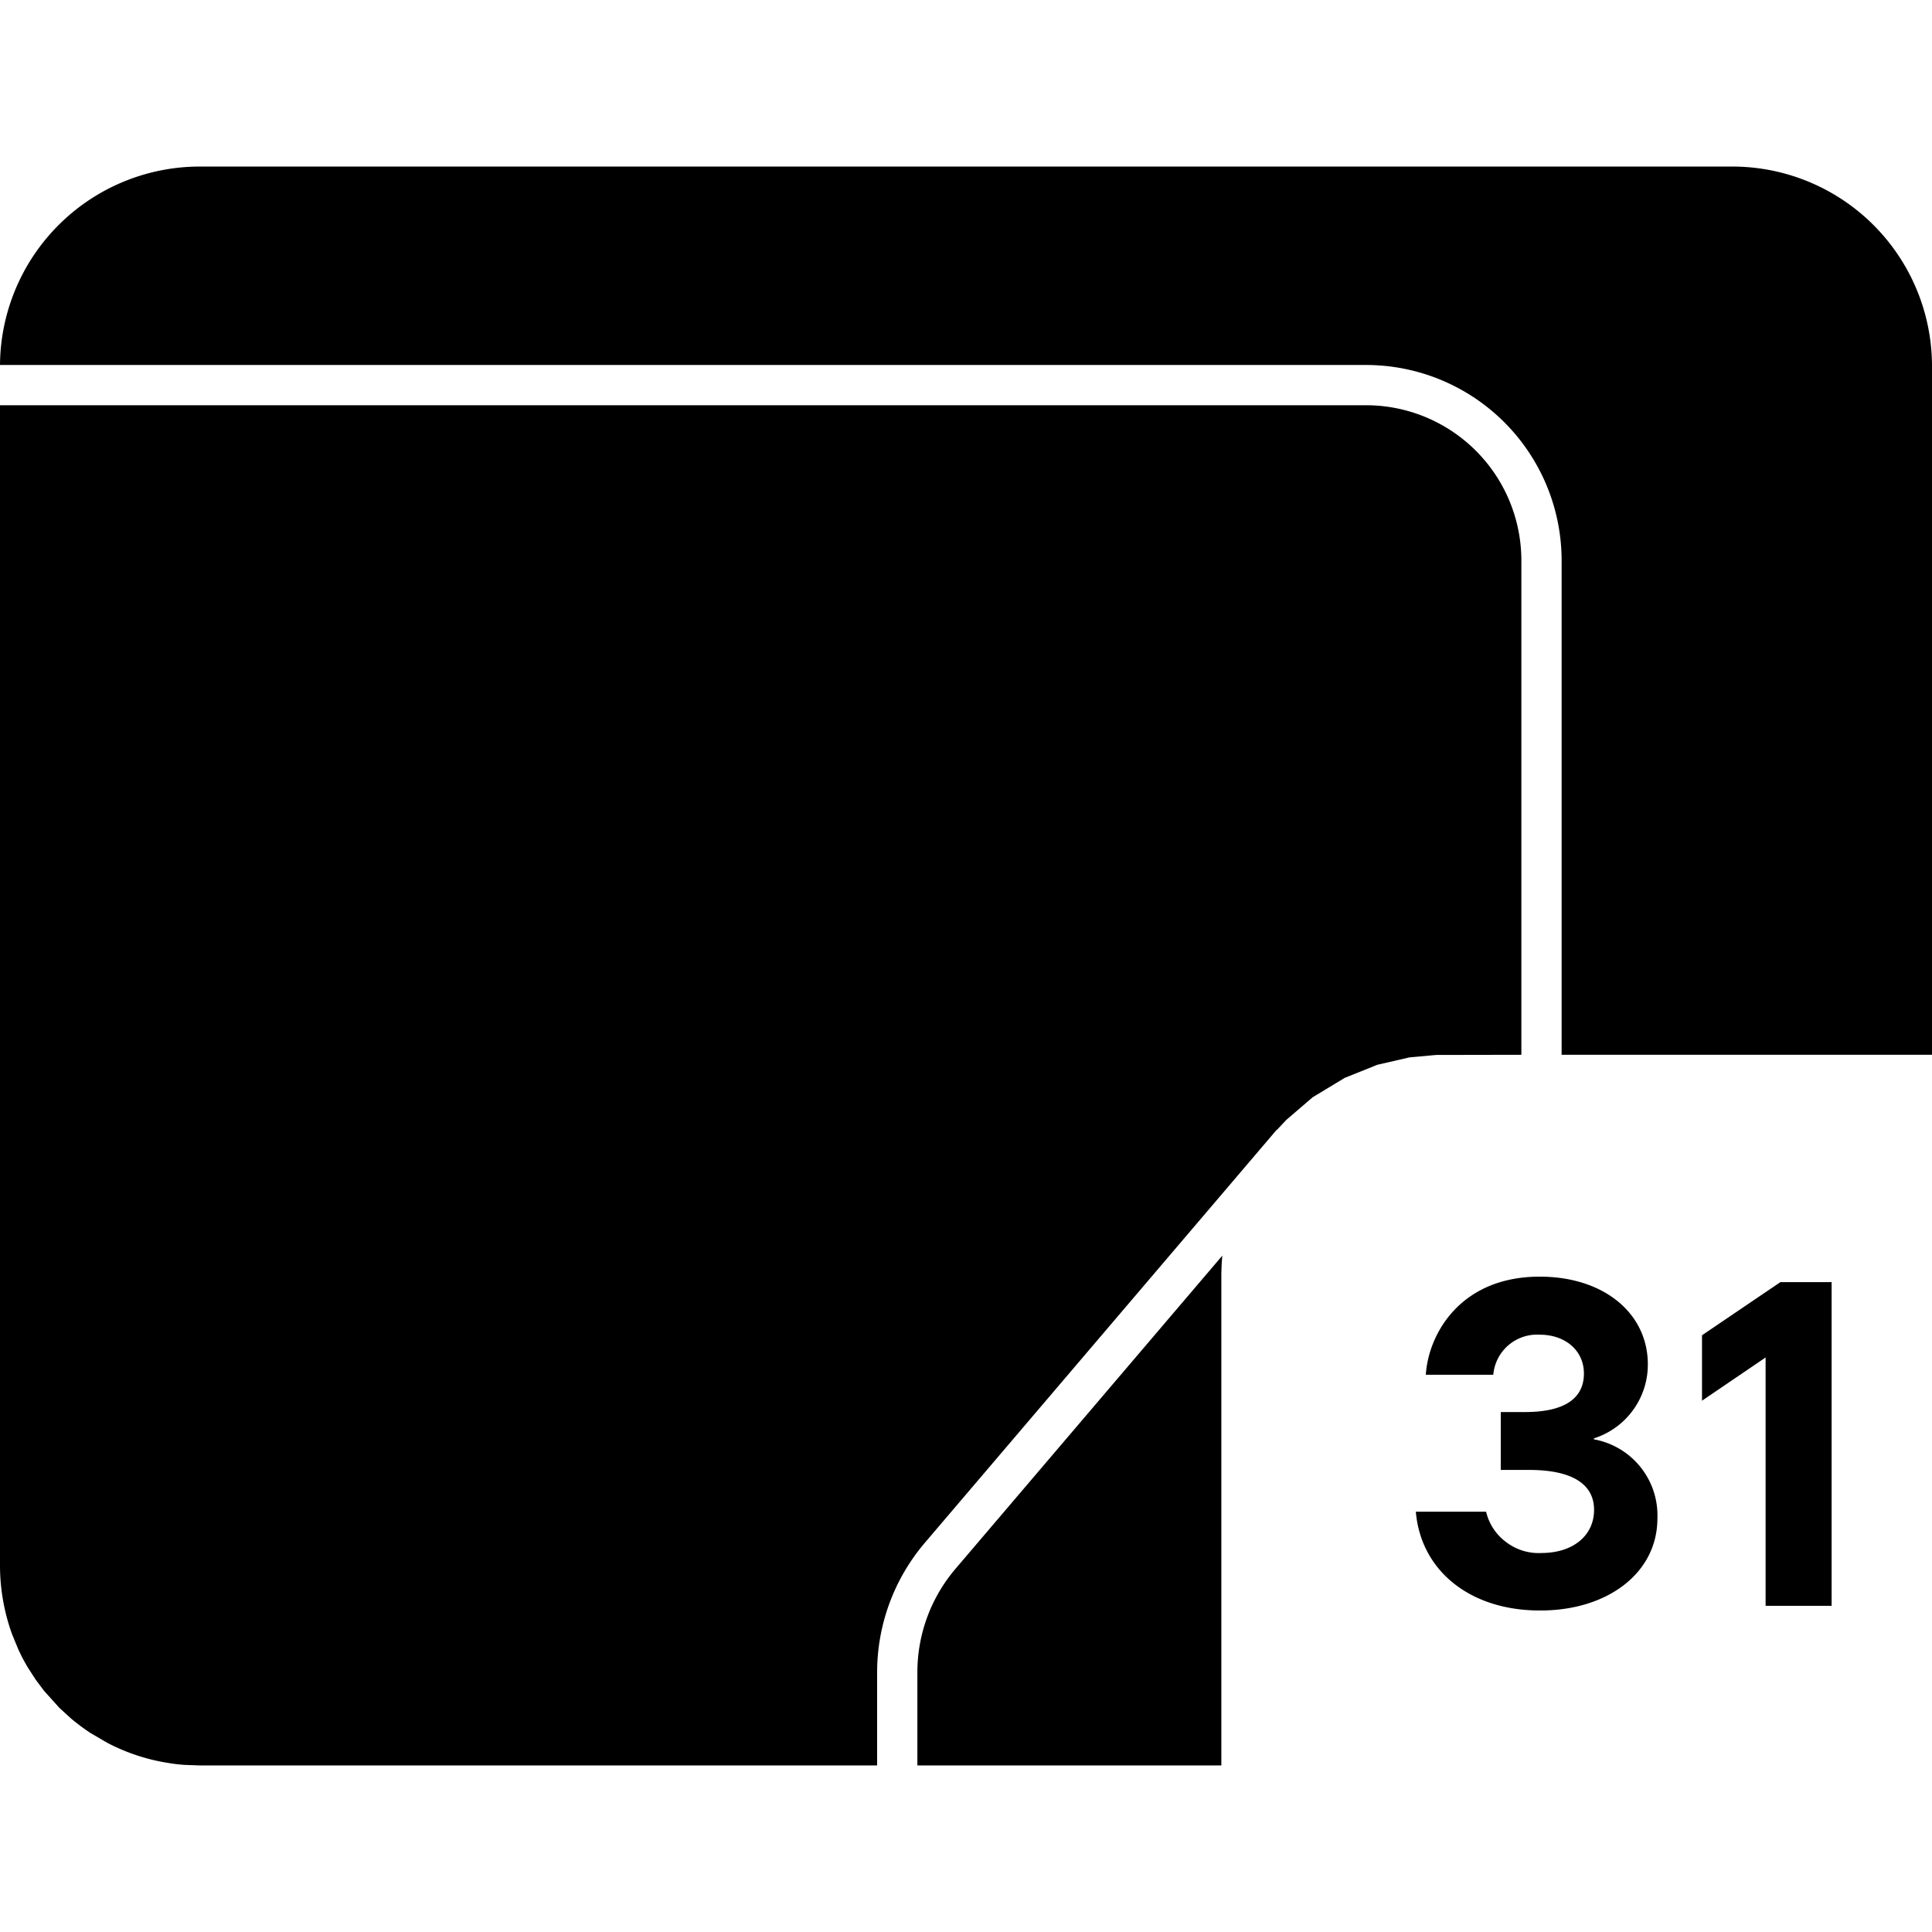 <svg role="img" viewBox="0 0 24 24" xmlns="http://www.w3.org/2000/svg"><title>Proton Calendar</title><path d="M0 5.034h16.968a1.93 1.93 0 0 1 1.931 1.931v6.138l-1.058.002-.331.03-.4.092-.406.163-.398.241-.326.28-.118.125-.002-.002-4.372 5.132a2.483 2.483 0 0 0-.592 1.609v1.156H2.482l-.192-.007a2.015 2.015 0 0 1-.176-.02l-.078-.013a2.448 2.448 0 0 1-.703-.241l-.209-.122a2.712 2.712 0 0 1-.244-.182l-.142-.13-.19-.211-.107-.143-.098-.152a3.295 3.295 0 0 1-.072-.13l-.042-.087-.079-.192a2.516 2.516 0 0 1-.15-.852V5.034Zm15.184 10.564-3.316 3.892a1.982 1.982 0 0 0-.472 1.285v1.156h3.776v-6.07c0-.088.004-.176.012-.263Zm2.404 3.181h.873a.655.655 0 0 0 .251.379.664.664 0 0 0 .435.134c.395 0 .655-.217.655-.536 0-.319-.271-.496-.807-.496h-.352v-.719h.301c.519 0 .732-.189.732-.478 0-.286-.231-.483-.549-.483a.546.546 0 0 0-.577.498h-.838c.031-.501.425-1.219 1.415-1.219.794 0 1.343.453 1.343 1.09a.962.962 0 0 1-.67.919v.012a.96.96 0 0 1 .789.98c0 .69-.632 1.146-1.45 1.146-.868.005-1.488-.488-1.551-1.227Zm4.529-2.852h.636v4.021h-.82v-3.085l-.79.537v-.813l.974-.66ZM0 4.534h16.968a2.43 2.43 0 0 1 2.431 2.431v6.138H24V4.551a2.481 2.481 0 0 0-2.482-2.482H2.485A2.483 2.483 0 0 0 0 4.534Z"/></svg>